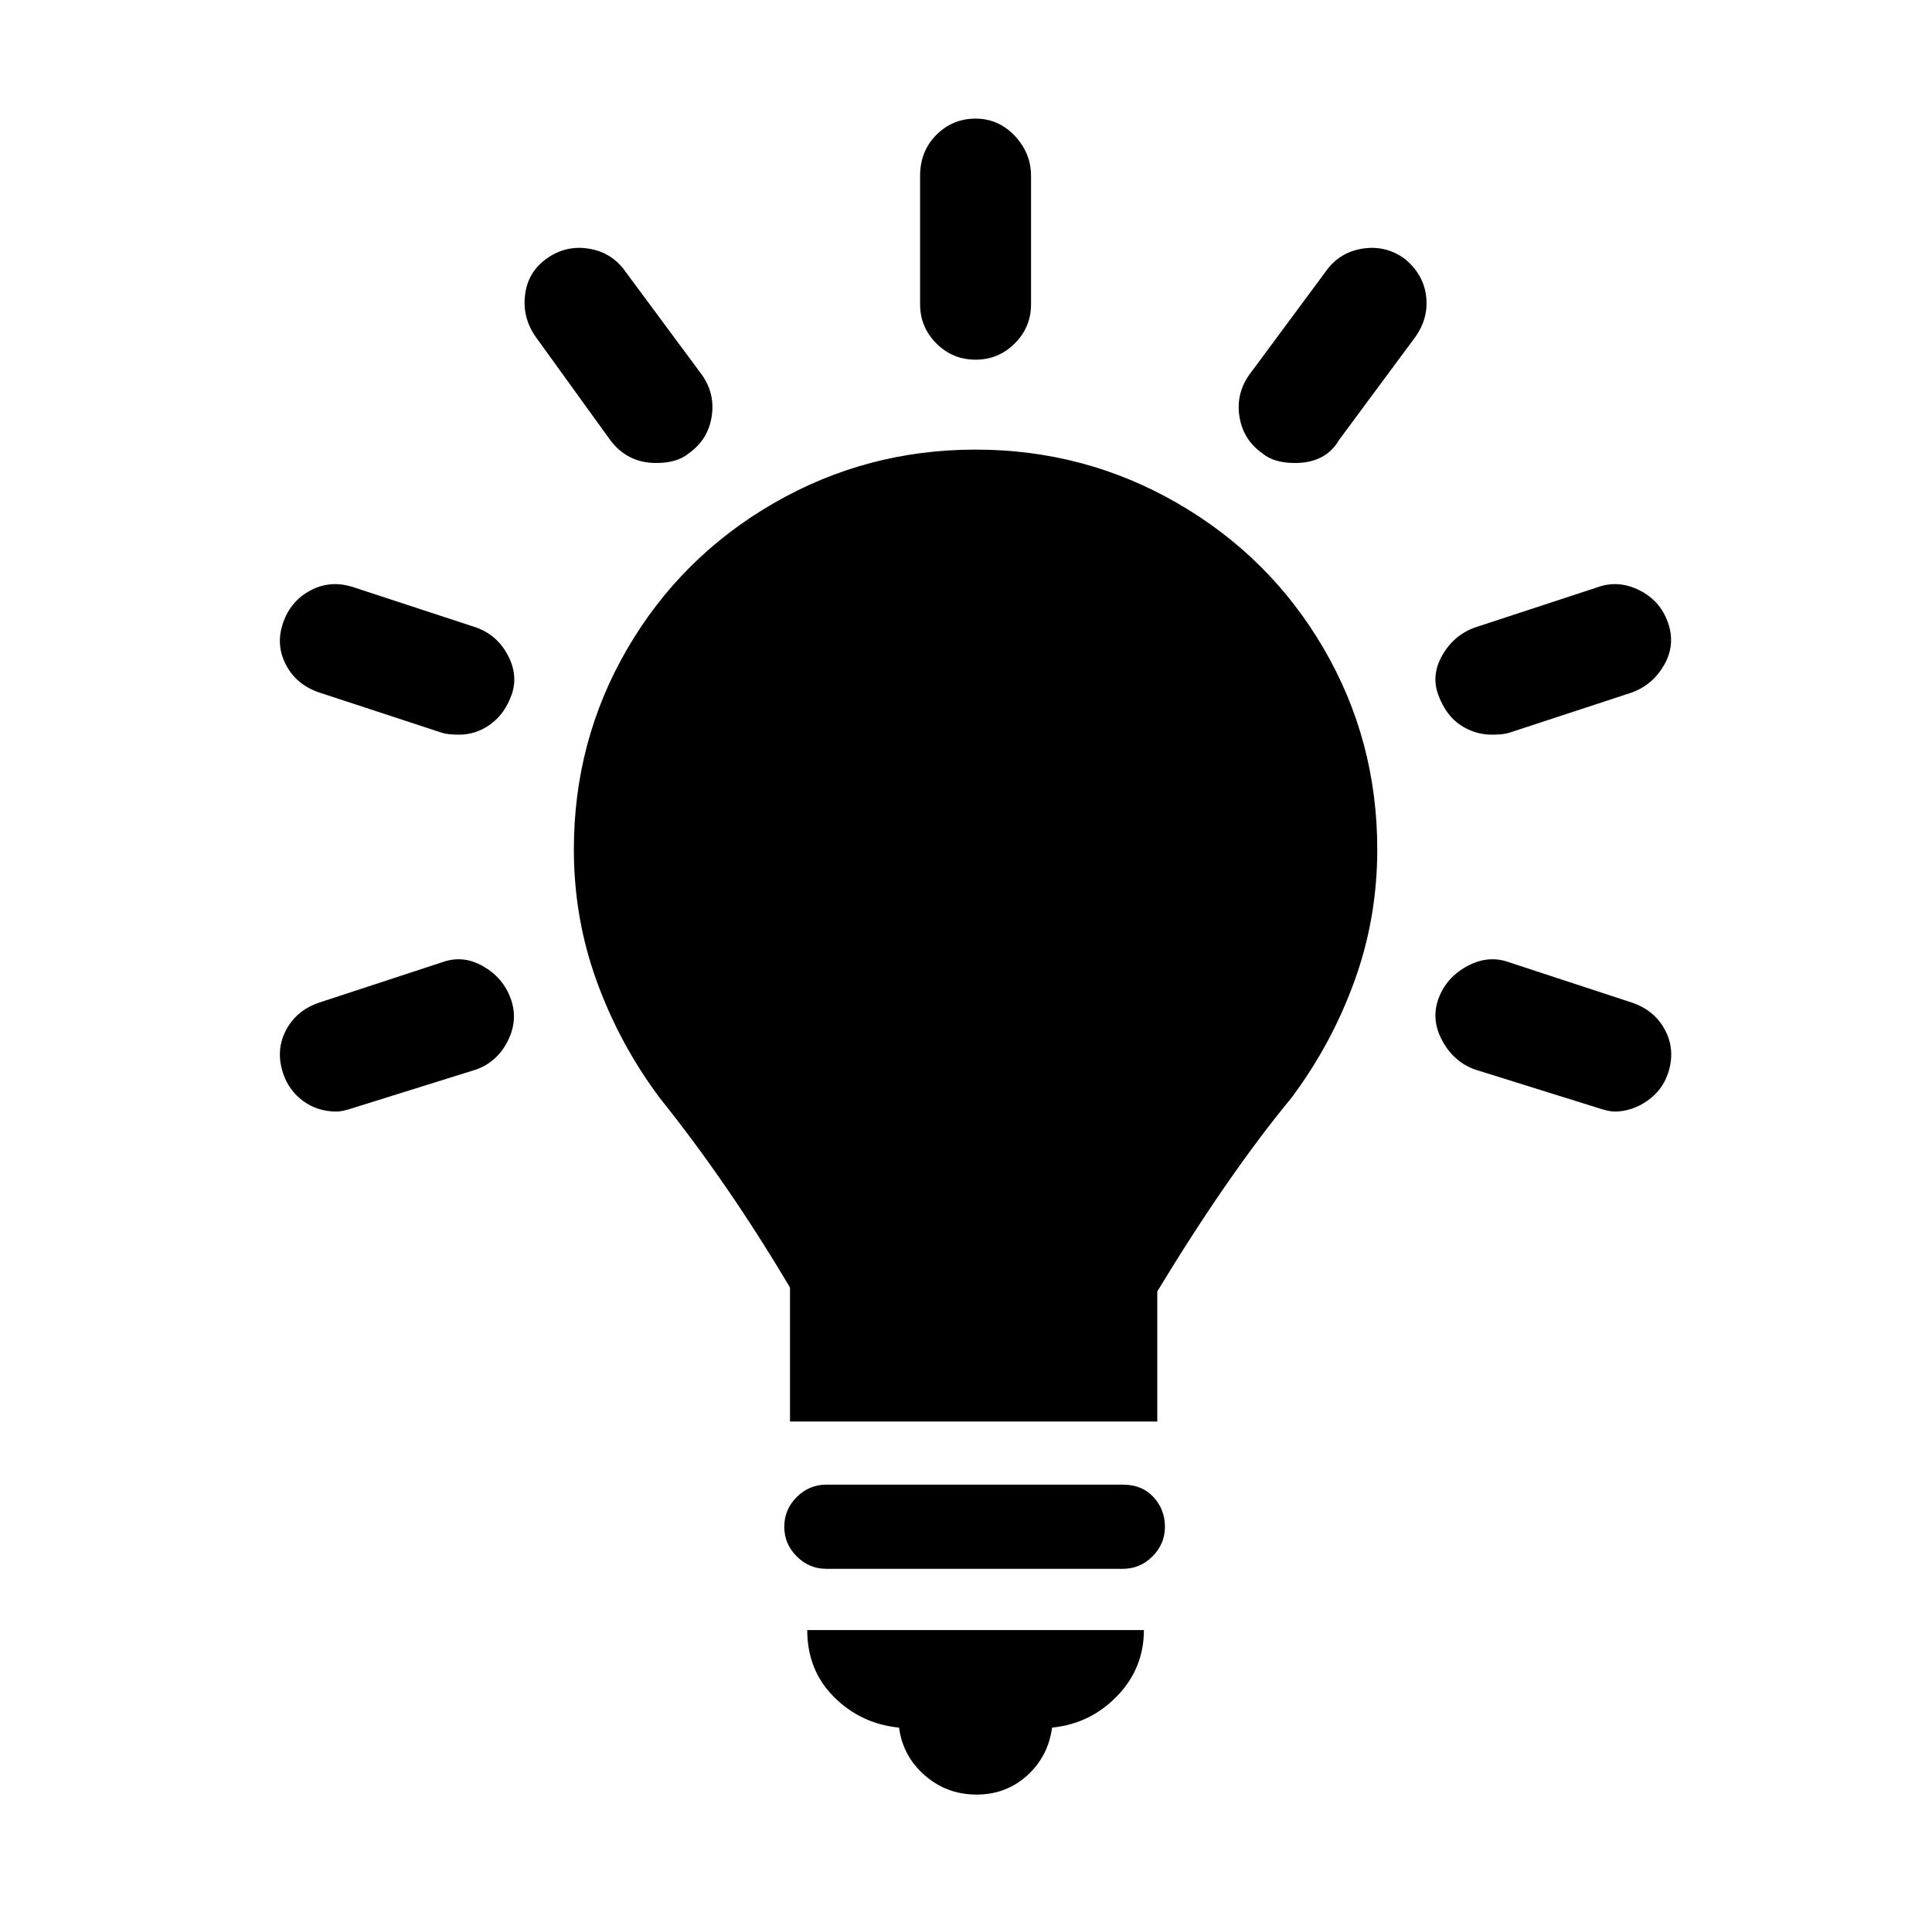 <svg xmlns="http://www.w3.org/2000/svg" viewBox="-10 0 1010 1000"><path d="M577 776H422q-9 0-15.5 6.5T400 798t6.5 15.5T422 820h155q9 0 15.5-6.5T599 798t-6-15.5-16-6.5zM460 903q2 15 13.5 25t27 10 26.5-10 13-25q20-2 34-16.5t14-34.5H412q0 21 14 35t34 16zm40-715q12 0 20.5-8.5T529 159V92q0-12-8.5-21T500 62t-20.5 8.5T471 92v67q0 12 8.5 20.5T500 188zm-191 42q9 12 24 12 11 0 17-5 10-7 12-19t-5-22l-40-54q-7-10-19-12t-22 5-11.5 19 5.5 22zM157 362l64 21q3 1 9 1 9 0 16.5-5.5t11-15.5-2-20.5T239 328l-64-21q-12-4-22.5 1.5t-14.5 17 1.5 22T157 362zm686 162-64-21q-11-4-22 2t-15 17 2 22 17 15l64 20q6 2 9 2 9 0 17-5.5t11-14.5q4-12-1.5-22.5T843 524zm-622-21-64 21q-12 4-17.5 14.5T138 561q3 9 10.5 14.5T166 581q3 0 9-2l64-20q11-4 16.5-15t1.5-22-14.5-17-21.5-2zm549-119q6 0 9-1l64-21q11-4 17-14.5t2-22-15-17-22-1.5l-64 21q-11 4-17 14.5t-2 21 11.5 15.5 16.5 5zm-46-249q-10-7-22-5t-19 12l-40 54q-7 10-5 22t12 19q6 5 17 5 16 0 23-12l40-54q7-10 5.5-21.5T724 135zM595 743v-68q37-61 70-101 21-28 33-61t12-69q0-57-28-105t-76.5-76T500 235t-105.5 28-76.5 76-28 105q0 36 12 69t33 61q36 45 68 99v70z"/></svg>